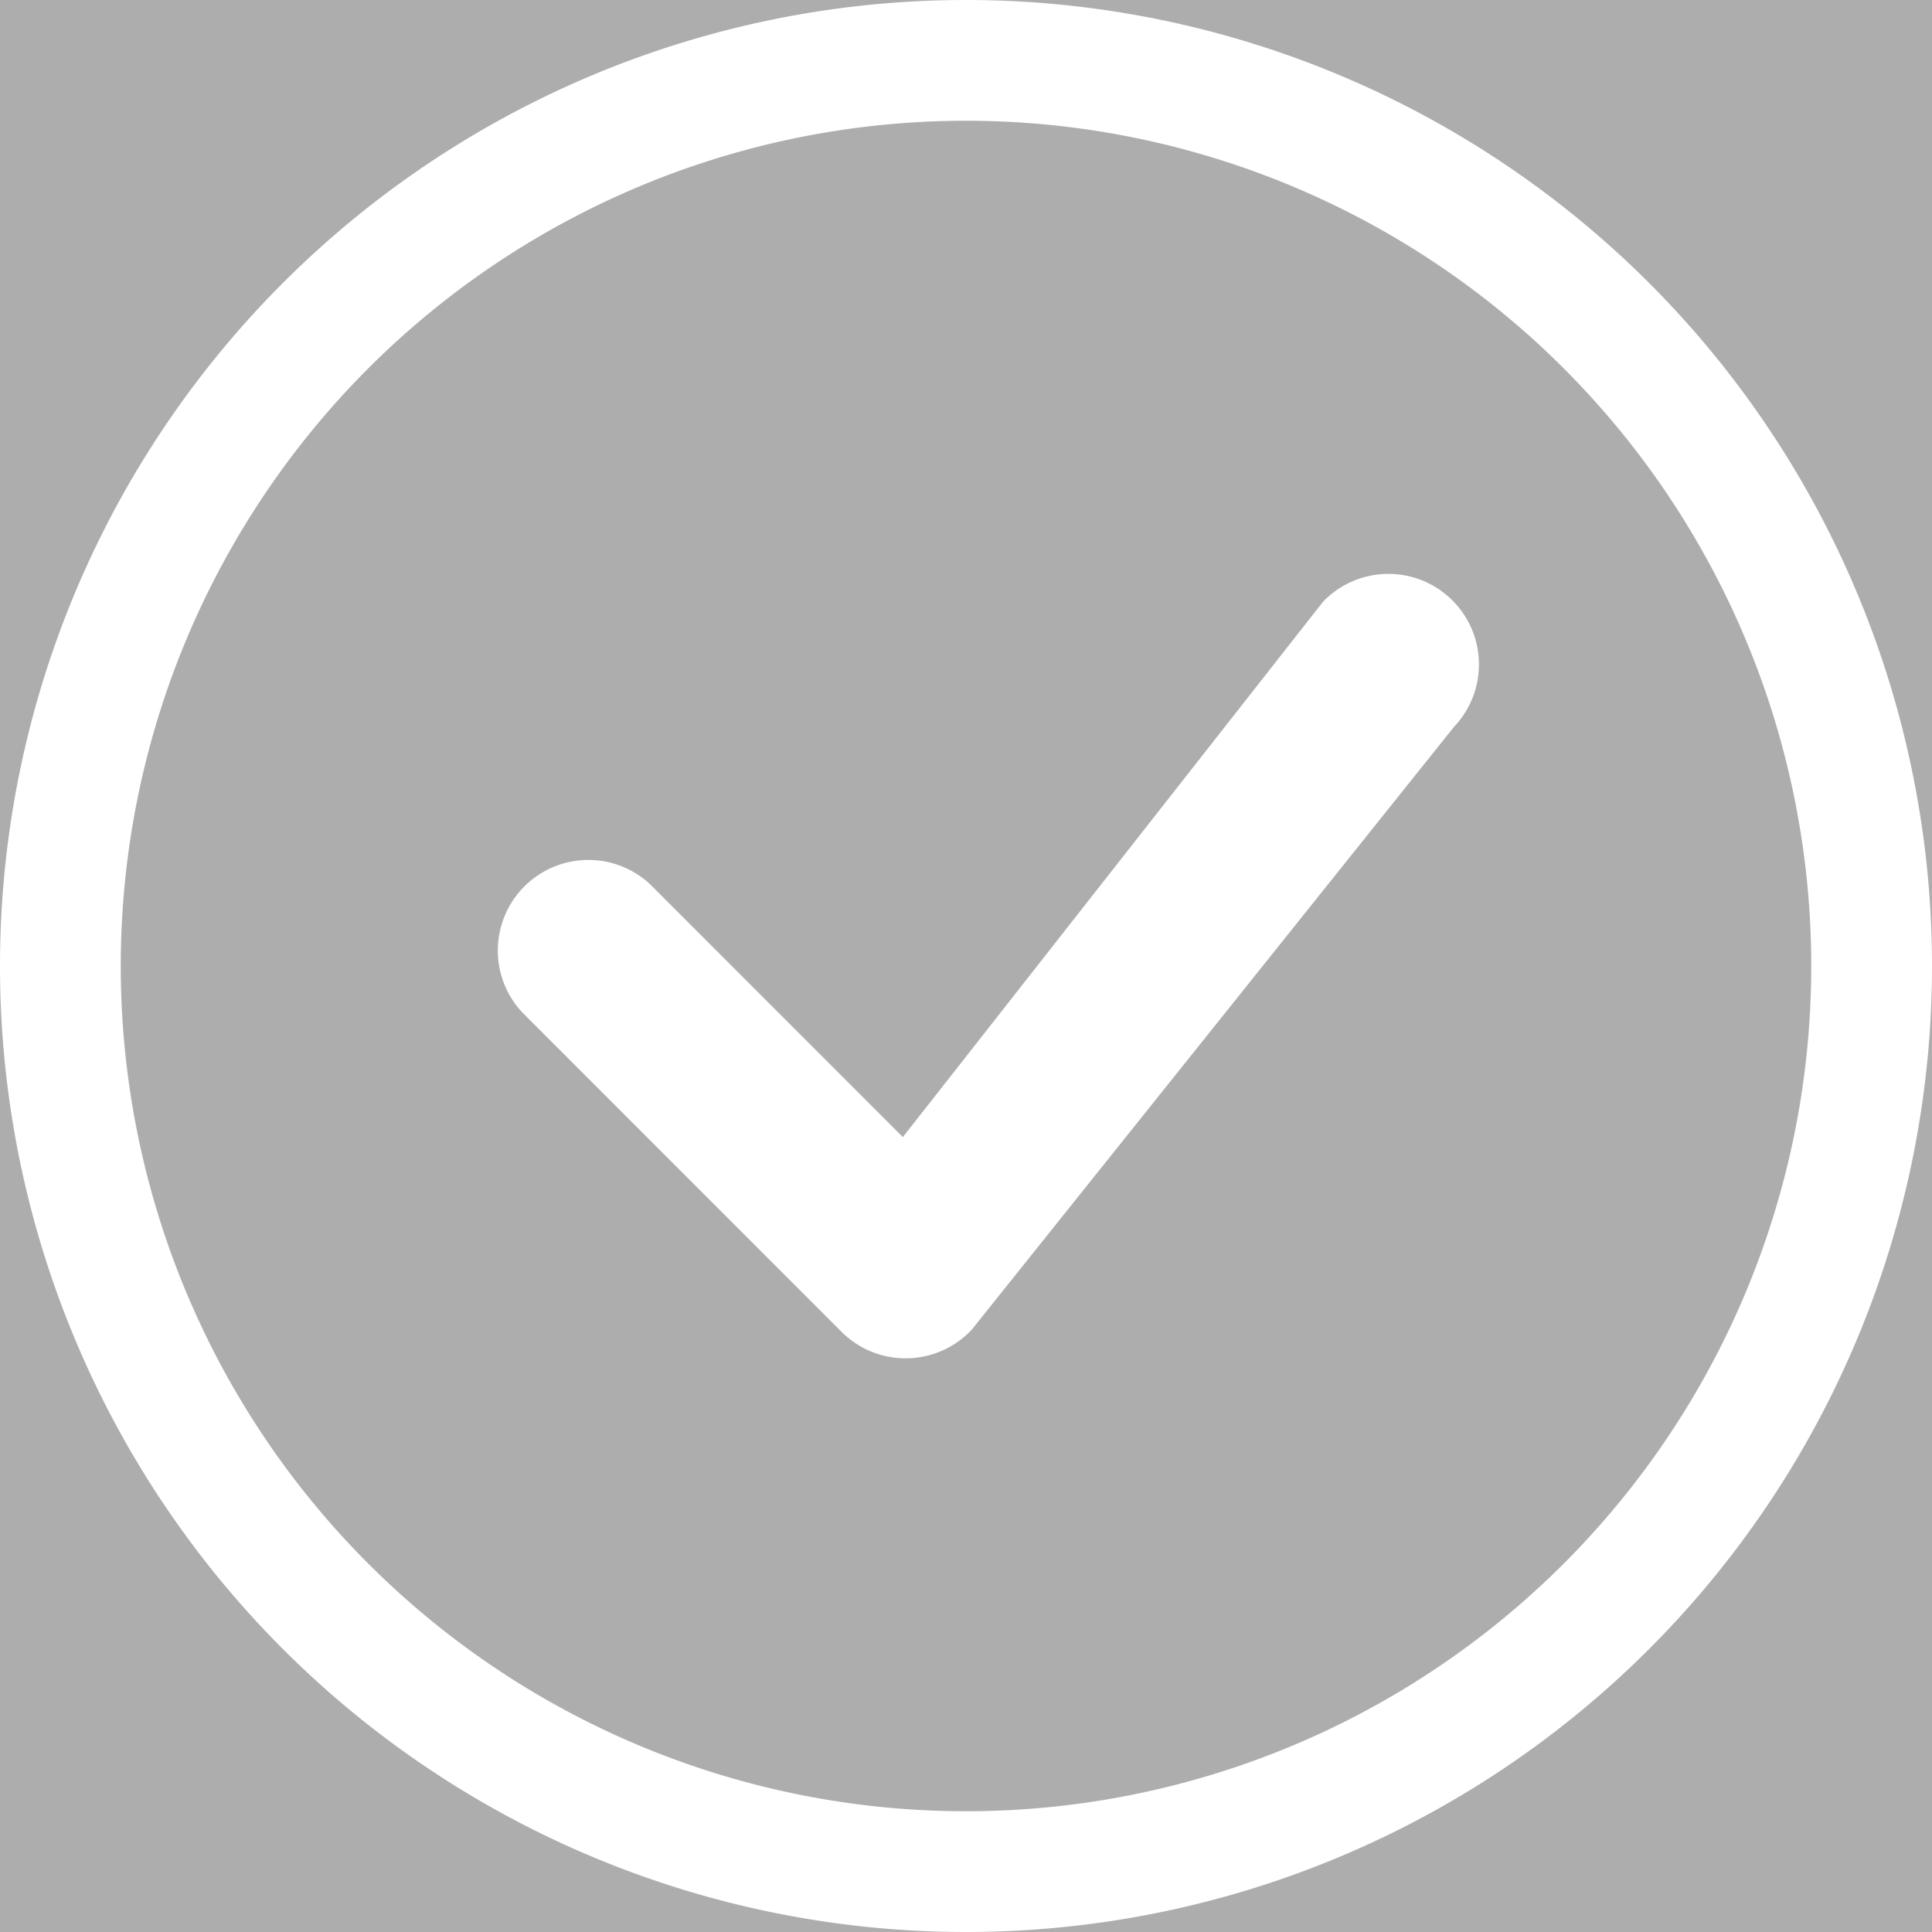 <svg xmlns="http://www.w3.org/2000/svg" width="16" height="16" fill="currentColor" class="bi bi-check-circle" viewBox="0 0 16 16" opacity="0.4">
  <rect x="0" y="0" width="16" height="16" fill="#333333" stroke="none"/>
  <path fill="#FFF" d="M8 15A7 7 0 1 1 8 1a7 7 0 0 1 0 14m0 1A8 8 0 1 0 8 0a8 8 0 0 0 0 16"/>
  <path fill="#FFF" d="m10.97 4.97-.02.022-3.473 4.425-2.093-2.094a.75.75 0 0 0-1.06 1.06L6.97 11.03a.75.75 0 0 0 1.079-.02l3.992-4.99a.75.75 0 0 0-1.071-1.05"/>
</svg>